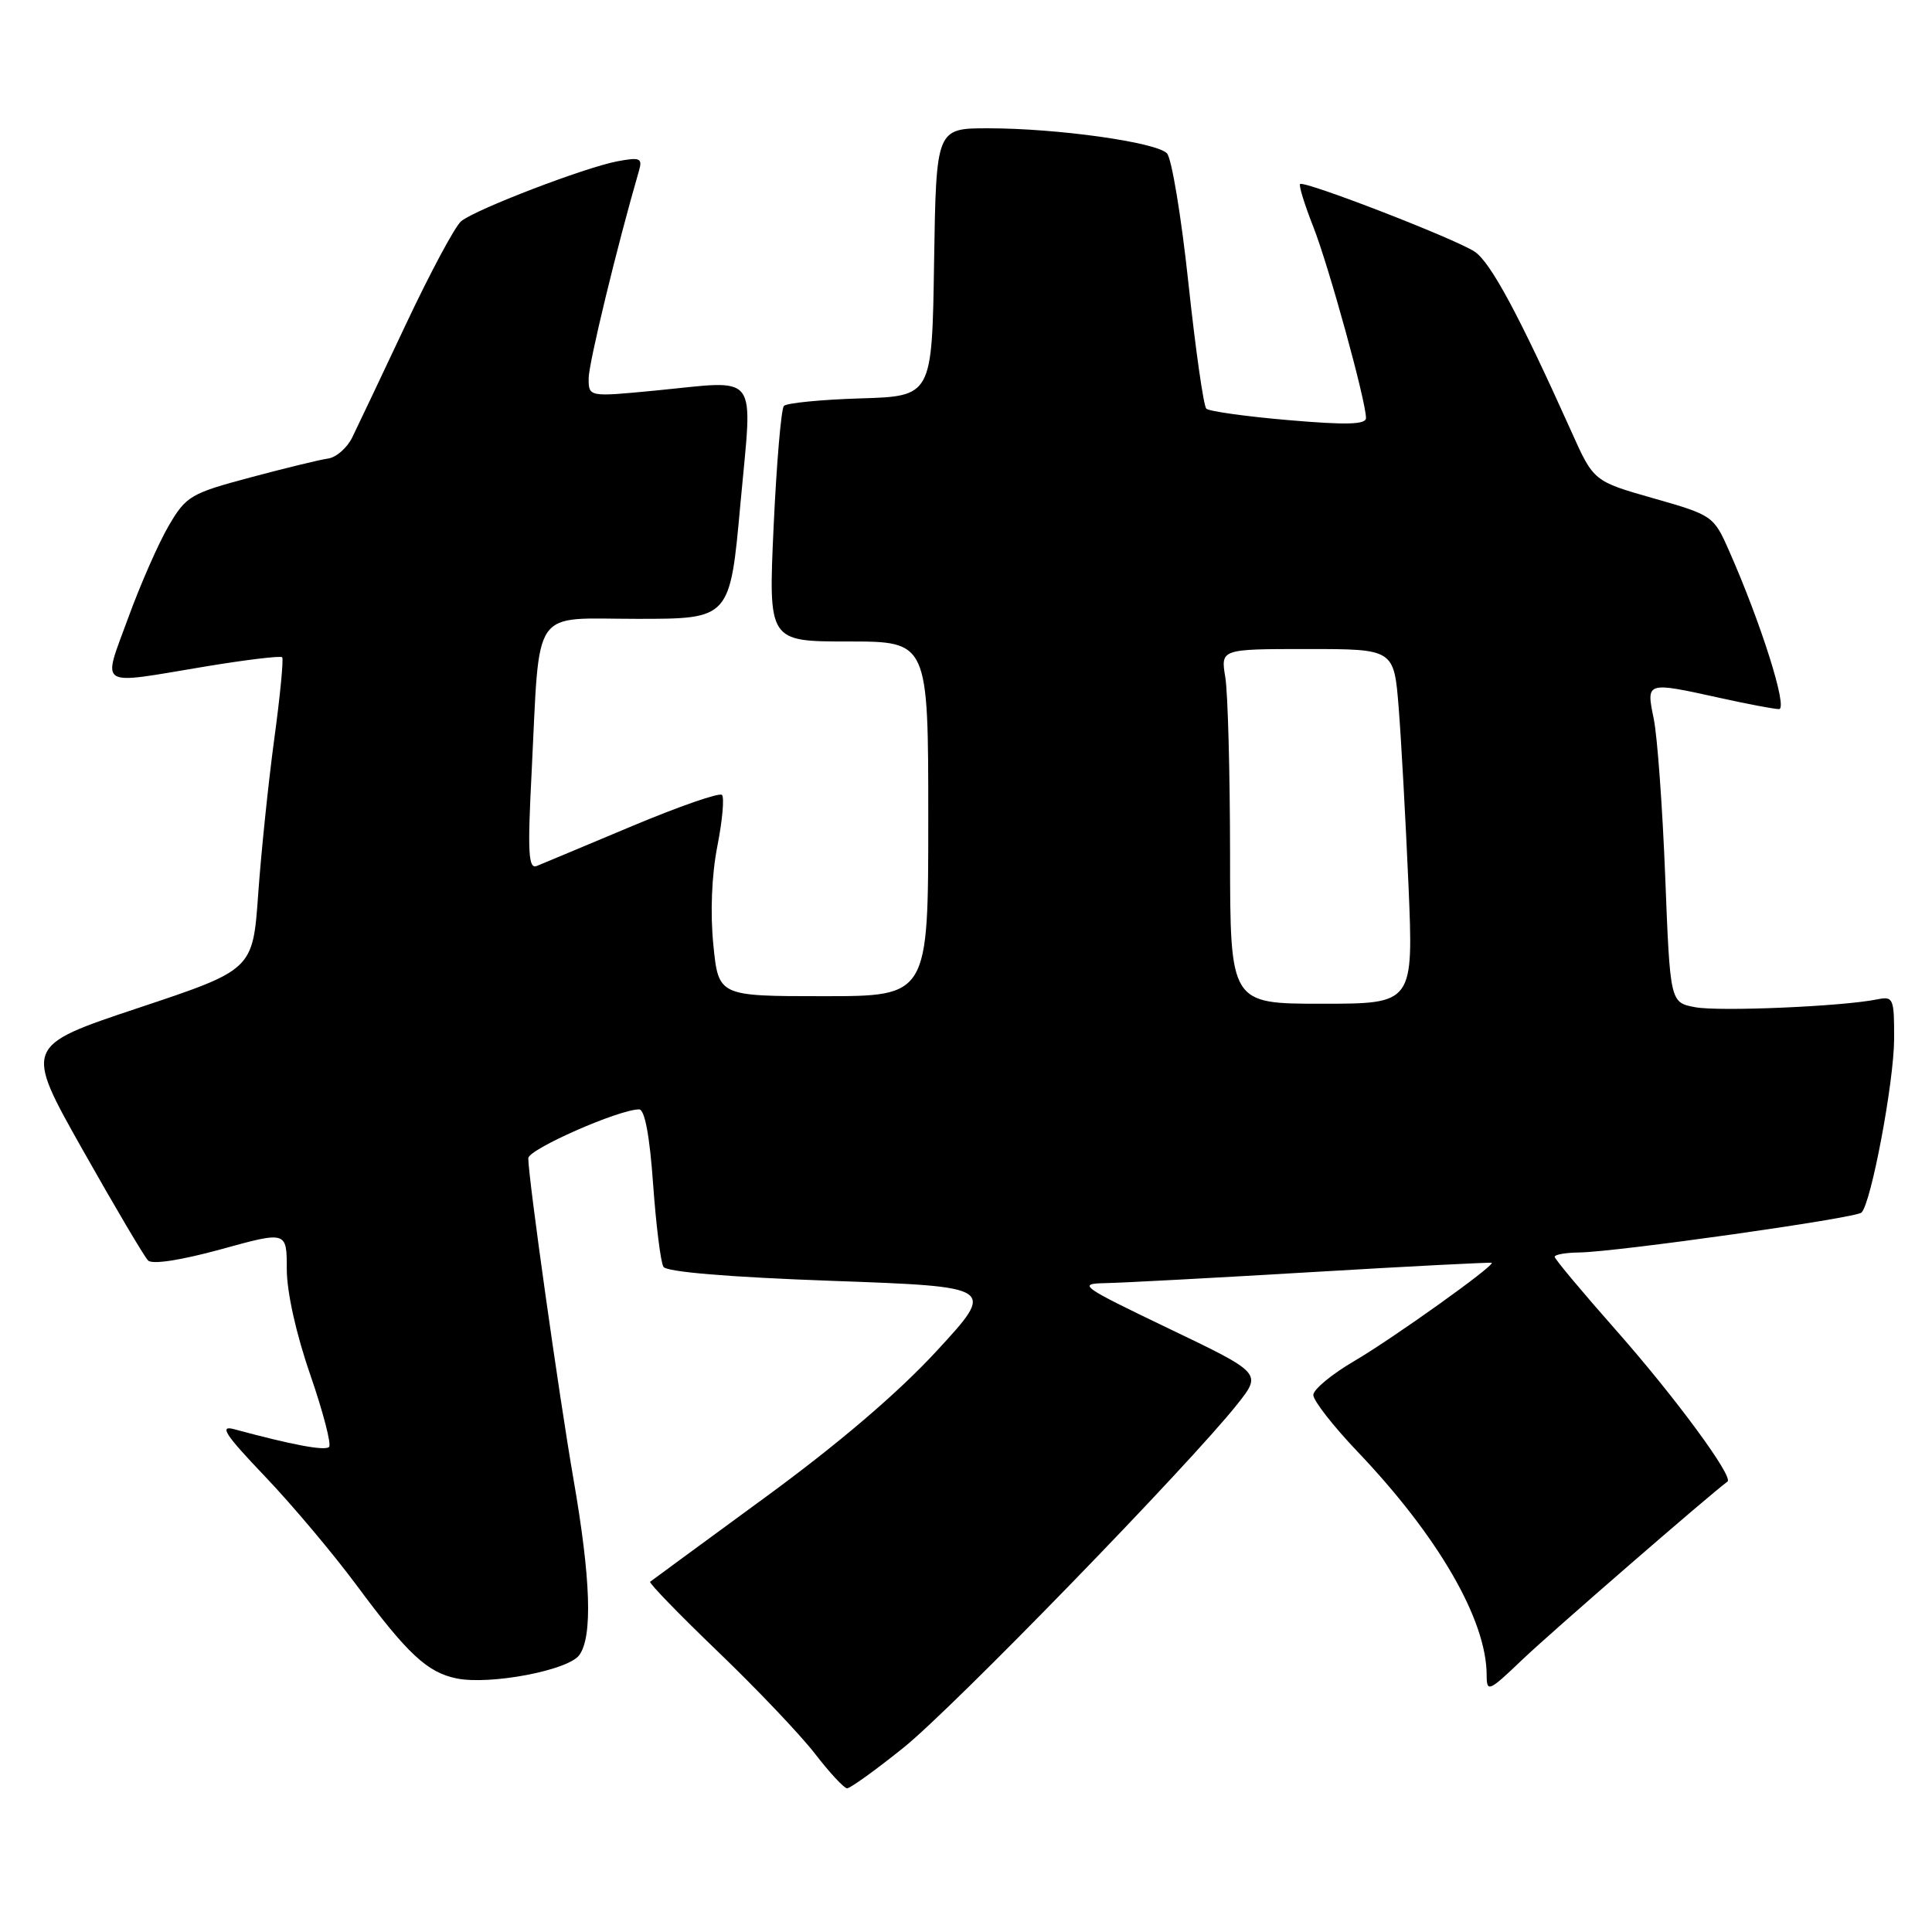 <?xml version="1.0" encoding="UTF-8" standalone="no"?>
<!DOCTYPE svg PUBLIC "-//W3C//DTD SVG 1.1//EN" "http://www.w3.org/Graphics/SVG/1.1/DTD/svg11.dtd" >
<svg xmlns="http://www.w3.org/2000/svg" xmlns:xlink="http://www.w3.org/1999/xlink" version="1.1" viewBox="0 0 256 256">
 <g >
 <path fill="currentColor"
d=" M 119.74 231.56 C 126.35 226.24 157.57 194.11 163.97 186.04 C 167.20 181.95 167.20 181.95 154.85 176.03 C 143.17 170.42 142.72 170.10 146.50 170.02 C 148.70 169.98 161.07 169.32 174.00 168.55 C 186.92 167.78 197.57 167.24 197.66 167.33 C 198.05 167.72 184.57 177.34 179.49 180.32 C 176.49 182.07 174.03 184.10 174.02 184.84 C 174.01 185.57 176.64 188.95 179.87 192.34 C 190.58 203.58 196.98 214.64 196.99 221.96 C 197.00 224.29 197.26 224.17 201.75 219.88 C 205.38 216.41 226.57 198.02 228.90 196.32 C 229.75 195.71 221.95 185.11 214.15 176.28 C 209.67 171.21 206.00 166.82 206.00 166.53 C 206.00 166.24 207.46 165.98 209.25 165.96 C 214.22 165.89 245.92 161.41 246.66 160.67 C 247.95 159.39 250.95 143.40 250.98 137.73 C 251.00 132.27 250.88 131.99 248.75 132.42 C 244.15 133.36 227.82 134.06 224.61 133.46 C 221.30 132.83 221.30 132.83 220.65 116.17 C 220.29 107.00 219.61 97.59 219.13 95.25 C 218.12 90.29 218.05 90.31 228.00 92.50 C 231.57 93.29 235.05 93.95 235.72 93.96 C 236.96 94.00 233.35 82.55 229.07 72.89 C 227.07 68.37 226.89 68.25 219.10 66.03 C 211.16 63.77 211.16 63.77 208.19 57.13 C 201.29 41.77 197.50 34.72 195.39 33.34 C 192.76 31.61 172.78 23.88 172.27 24.39 C 172.08 24.58 172.86 27.11 174.00 30.00 C 176.06 35.22 181.00 53.14 181.00 55.39 C 181.00 56.26 178.39 56.33 170.75 55.67 C 165.11 55.19 160.20 54.50 159.84 54.15 C 159.48 53.79 158.41 46.30 157.47 37.50 C 156.53 28.70 155.25 20.97 154.63 20.32 C 153.21 18.84 140.08 17.00 130.95 17.00 C 124.05 17.00 124.05 17.00 123.77 34.75 C 123.50 52.50 123.50 52.50 114.01 52.79 C 108.79 52.95 104.23 53.40 103.87 53.79 C 103.51 54.18 102.90 61.36 102.51 69.75 C 101.81 85.00 101.81 85.00 112.40 85.00 C 123.00 85.00 123.00 85.00 123.00 108.50 C 123.00 132.00 123.00 132.00 109.10 132.00 C 95.20 132.00 95.20 132.00 94.52 125.17 C 94.10 120.97 94.30 115.95 95.05 112.14 C 95.72 108.73 96.00 105.66 95.66 105.33 C 95.33 104.99 89.98 106.85 83.78 109.45 C 77.57 112.05 71.89 114.44 71.14 114.74 C 70.02 115.20 69.89 113.06 70.44 102.40 C 71.57 80.02 70.22 82.00 84.45 82.00 C 96.73 82.00 96.73 82.00 98.11 66.75 C 99.73 48.94 100.84 50.40 86.75 51.76 C 78.00 52.60 78.00 52.60 78.00 50.13 C 78.00 48.16 81.77 32.60 84.67 22.62 C 85.15 20.96 84.82 20.81 81.82 21.37 C 77.52 22.18 63.03 27.73 61.11 29.31 C 60.31 29.96 57.01 36.12 53.77 43.00 C 50.53 49.88 47.33 56.62 46.66 57.99 C 45.98 59.36 44.55 60.61 43.47 60.76 C 42.38 60.91 37.74 62.04 33.15 63.27 C 25.28 65.37 24.65 65.74 22.37 69.64 C 21.03 71.91 18.61 77.42 16.98 81.89 C 13.55 91.29 12.69 90.73 27.06 88.34 C 32.54 87.43 37.19 86.87 37.39 87.09 C 37.59 87.32 37.12 92.22 36.33 98.00 C 35.55 103.78 34.60 113.00 34.21 118.50 C 33.50 128.50 33.50 128.50 18.35 133.55 C 3.20 138.60 3.20 138.60 10.95 152.35 C 15.22 159.92 19.12 166.52 19.62 167.02 C 20.18 167.58 23.97 166.99 29.27 165.54 C 38.00 163.13 38.00 163.13 38.00 168.16 C 38.00 171.18 39.23 176.74 41.11 182.15 C 42.81 187.08 43.94 191.40 43.60 191.73 C 43.06 192.27 38.76 191.47 31.00 189.37 C 29.01 188.84 29.83 190.10 35.08 195.60 C 38.70 199.39 44.15 205.88 47.21 210.00 C 53.99 219.16 56.61 221.60 60.50 222.40 C 64.91 223.30 75.27 221.34 76.75 219.32 C 78.54 216.89 78.29 209.23 75.99 196.00 C 74.05 184.79 70.00 156.06 70.00 153.47 C 70.00 152.29 82.00 147.00 84.69 147.00 C 85.43 147.00 86.09 150.52 86.54 156.89 C 86.93 162.32 87.54 167.26 87.91 167.86 C 88.33 168.54 96.59 169.23 110.27 169.72 C 131.96 170.50 131.96 170.50 124.12 179.00 C 119.02 184.54 111.11 191.30 101.40 198.40 C 93.20 204.40 86.34 209.44 86.15 209.59 C 85.95 209.75 90.00 213.92 95.15 218.87 C 100.29 223.81 106.08 229.90 108.00 232.39 C 109.92 234.88 111.83 236.94 112.24 236.96 C 112.64 236.98 116.02 234.55 119.74 231.56 Z  M 162.99 113.25 C 162.98 102.39 162.70 91.81 162.36 89.75 C 161.74 86.00 161.74 86.00 173.23 86.00 C 184.71 86.00 184.71 86.00 185.33 93.75 C 185.67 98.01 186.25 108.59 186.63 117.25 C 187.30 133.00 187.30 133.00 175.15 133.00 C 163.00 133.00 163.00 133.00 162.99 113.25 Z "/>
</g>
</svg>